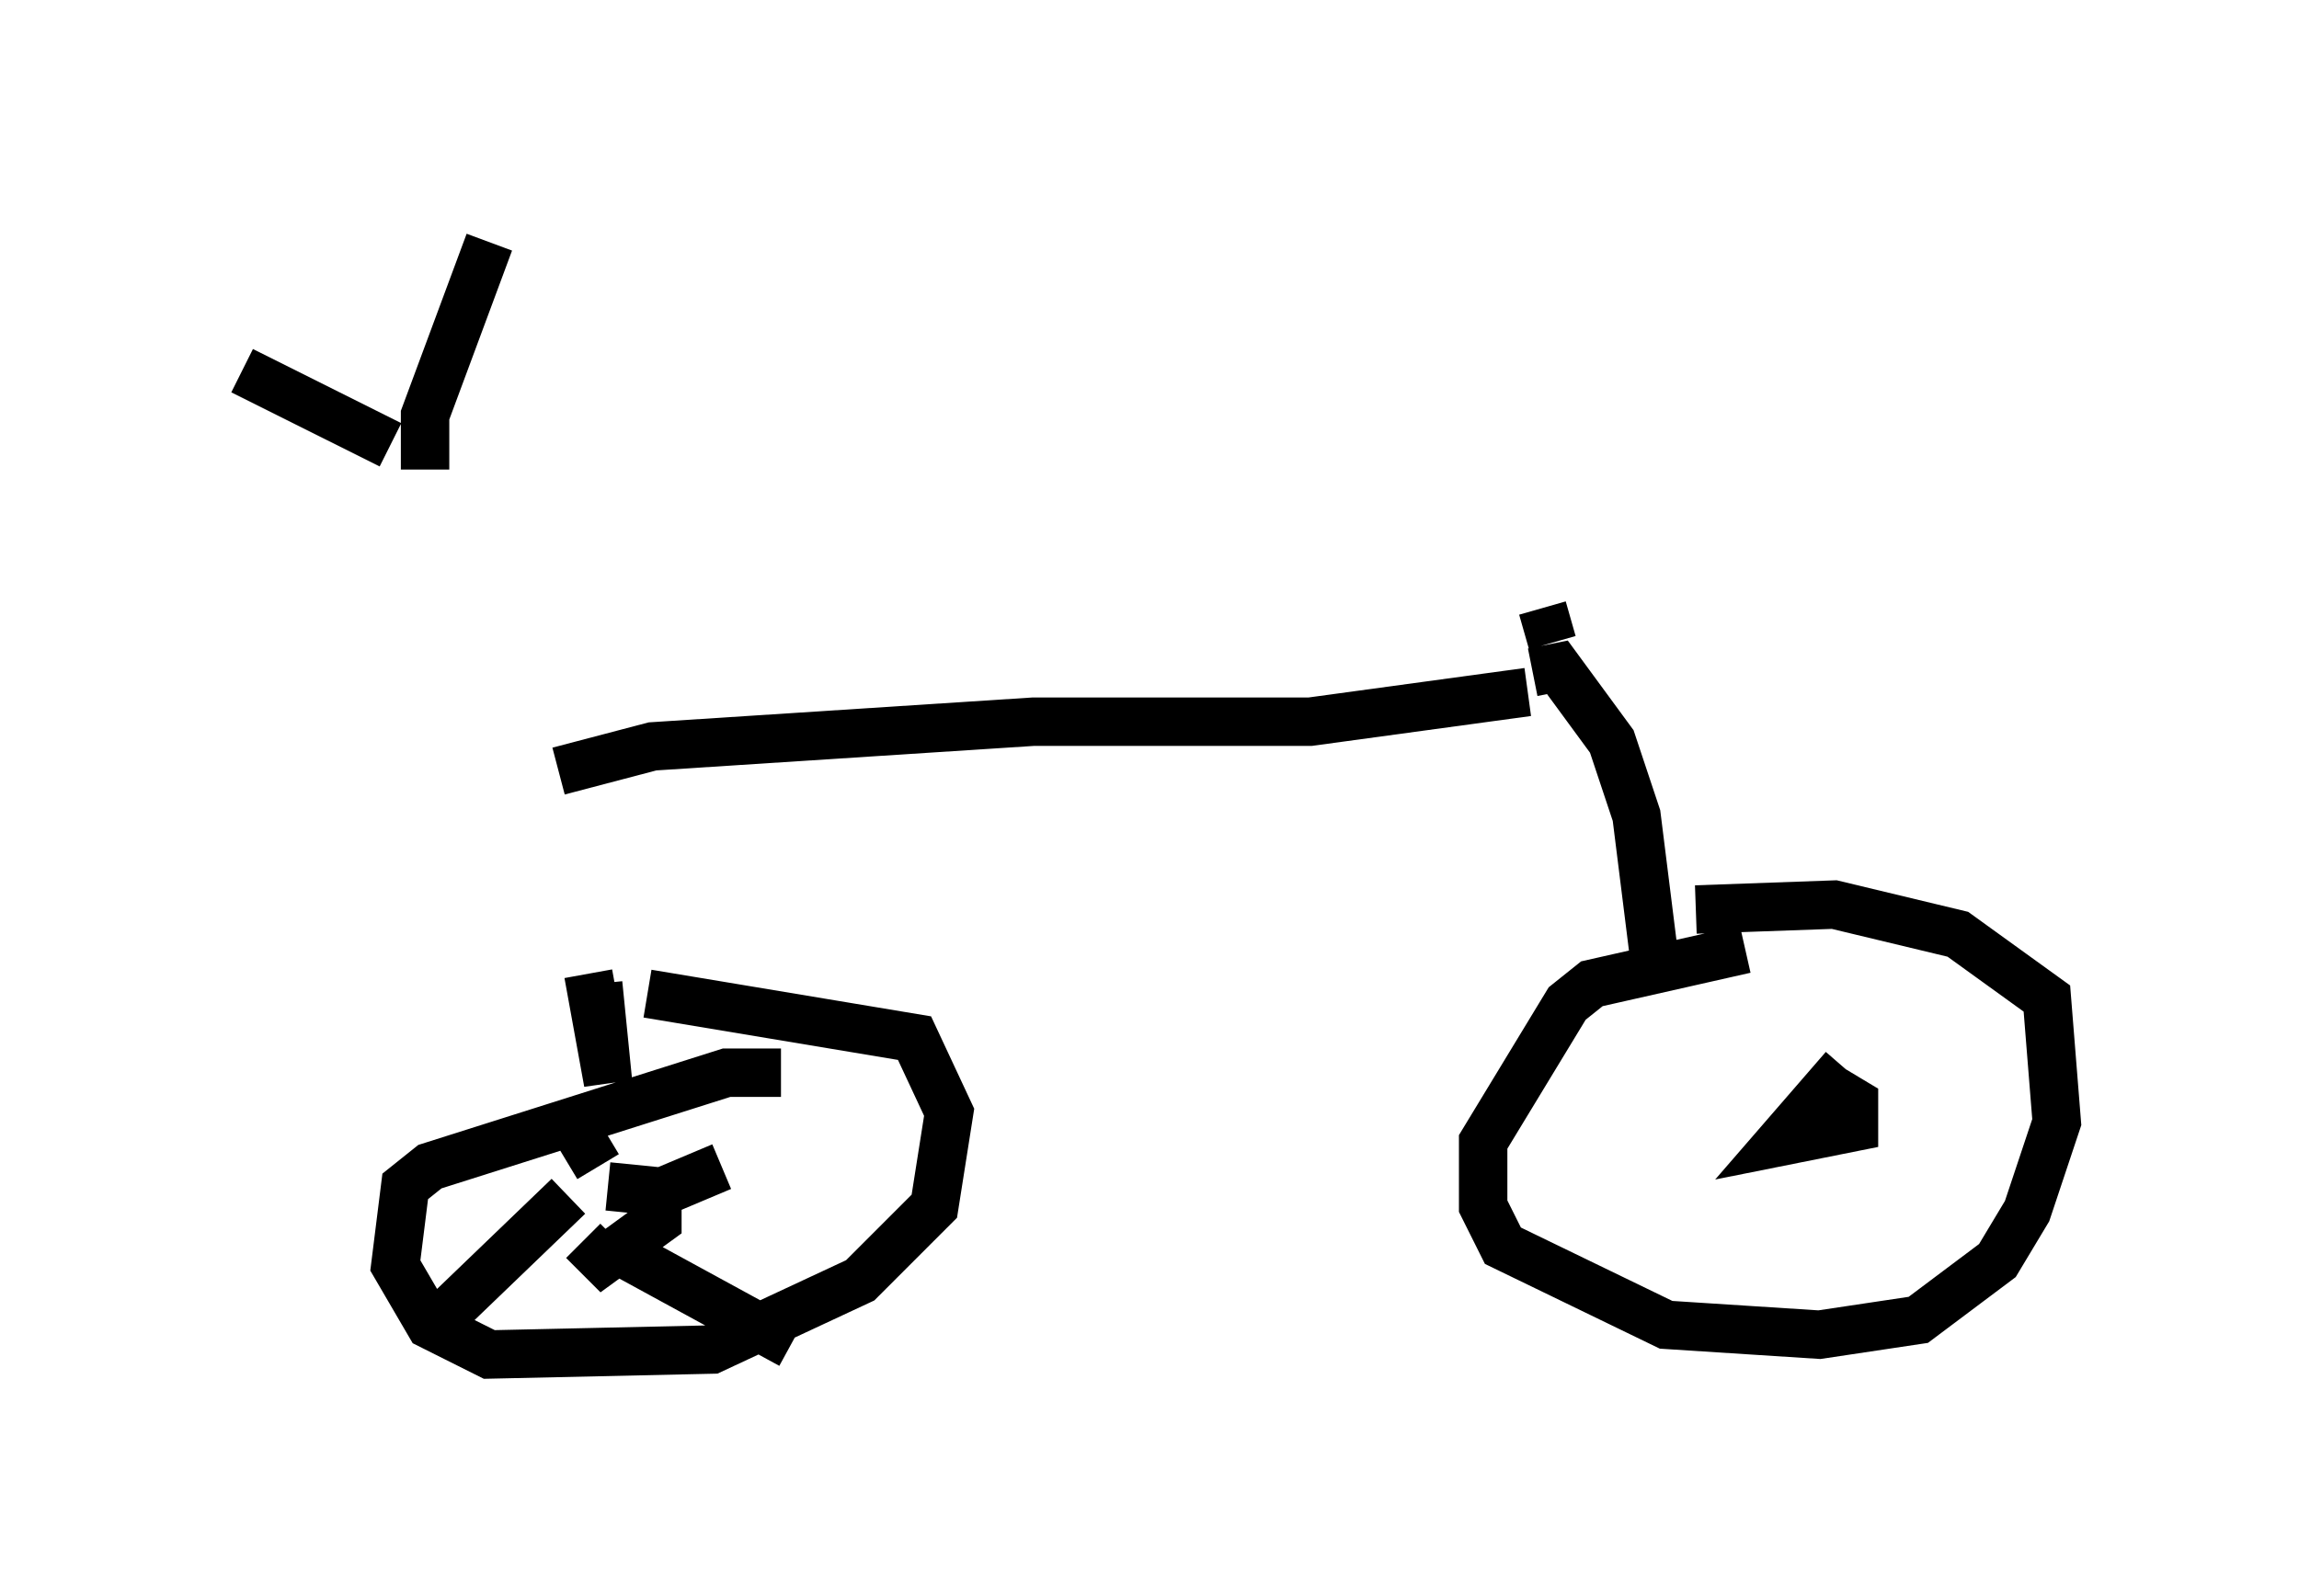 <?xml version="1.0" encoding="utf-8" ?>
<svg baseProfile="full" height="32.969" version="1.1" width="47.465" xmlns="http://www.w3.org/2000/svg" xmlns:ev="http://www.w3.org/2001/xml-events" xmlns:xlink="http://www.w3.org/1999/xlink"><defs /><rect fill="white" height="32.969" width="47.465" x="0" y="0" /><path d="M8.879, 9.594 m3.267, 10.515 l0.408, 2.246 -0.204, -2.042 m-4.288, -11.127 l-3.063, -1.531 m3.777, 2.042 l0.0, -1.123 1.327, -3.573 m1.429, 10.923 l1.94, -0.51 7.861, -0.51 l5.717, 0.0 4.492, -0.613 m0.102, -0.408 l0.51, -0.102 1.123, 1.531 l0.51, 1.531 0.408, 3.267 m0.817, -1.327 l2.858, -0.102 2.552, 0.613 l1.838, 1.327 0.204, 2.552 l-0.613, 1.838 -0.613, 1.021 l-1.633, 1.225 -2.042, 0.306 l-3.165, -0.204 -3.369, -1.633 l-0.408, -0.817 0.0, -1.327 l1.735, -2.858 0.51, -0.408 l3.165, -0.715 m-22.663, 0.919 l5.513, 0.919 0.715, 1.531 l-0.306, 1.94 -1.531, 1.531 l-3.063, 1.429 -4.594, 0.102 l-1.225, -0.613 -0.715, -1.225 l0.204, -1.633 0.51, -0.408 l6.125, -1.94 1.123, 0.0 m15.925, -8.881 l-0.204, -0.715 m-19.294, 11.944 l1.021, 0.102 0.0, 0.613 l-1.123, 0.817 -0.408, -0.408 m0.919, -0.715 l1.94, -0.817 m-2.552, 0.0 l-0.613, -1.021 m0.0, 1.633 l-2.654, 2.552 m3.879, -1.327 l3.369, 1.838 m21.438, -5.308 l0.51, 0.306 0.0, 0.51 l-1.531, 0.306 1.327, -1.531 " fill="none" stroke="black" stroke-width="1" /></svg>